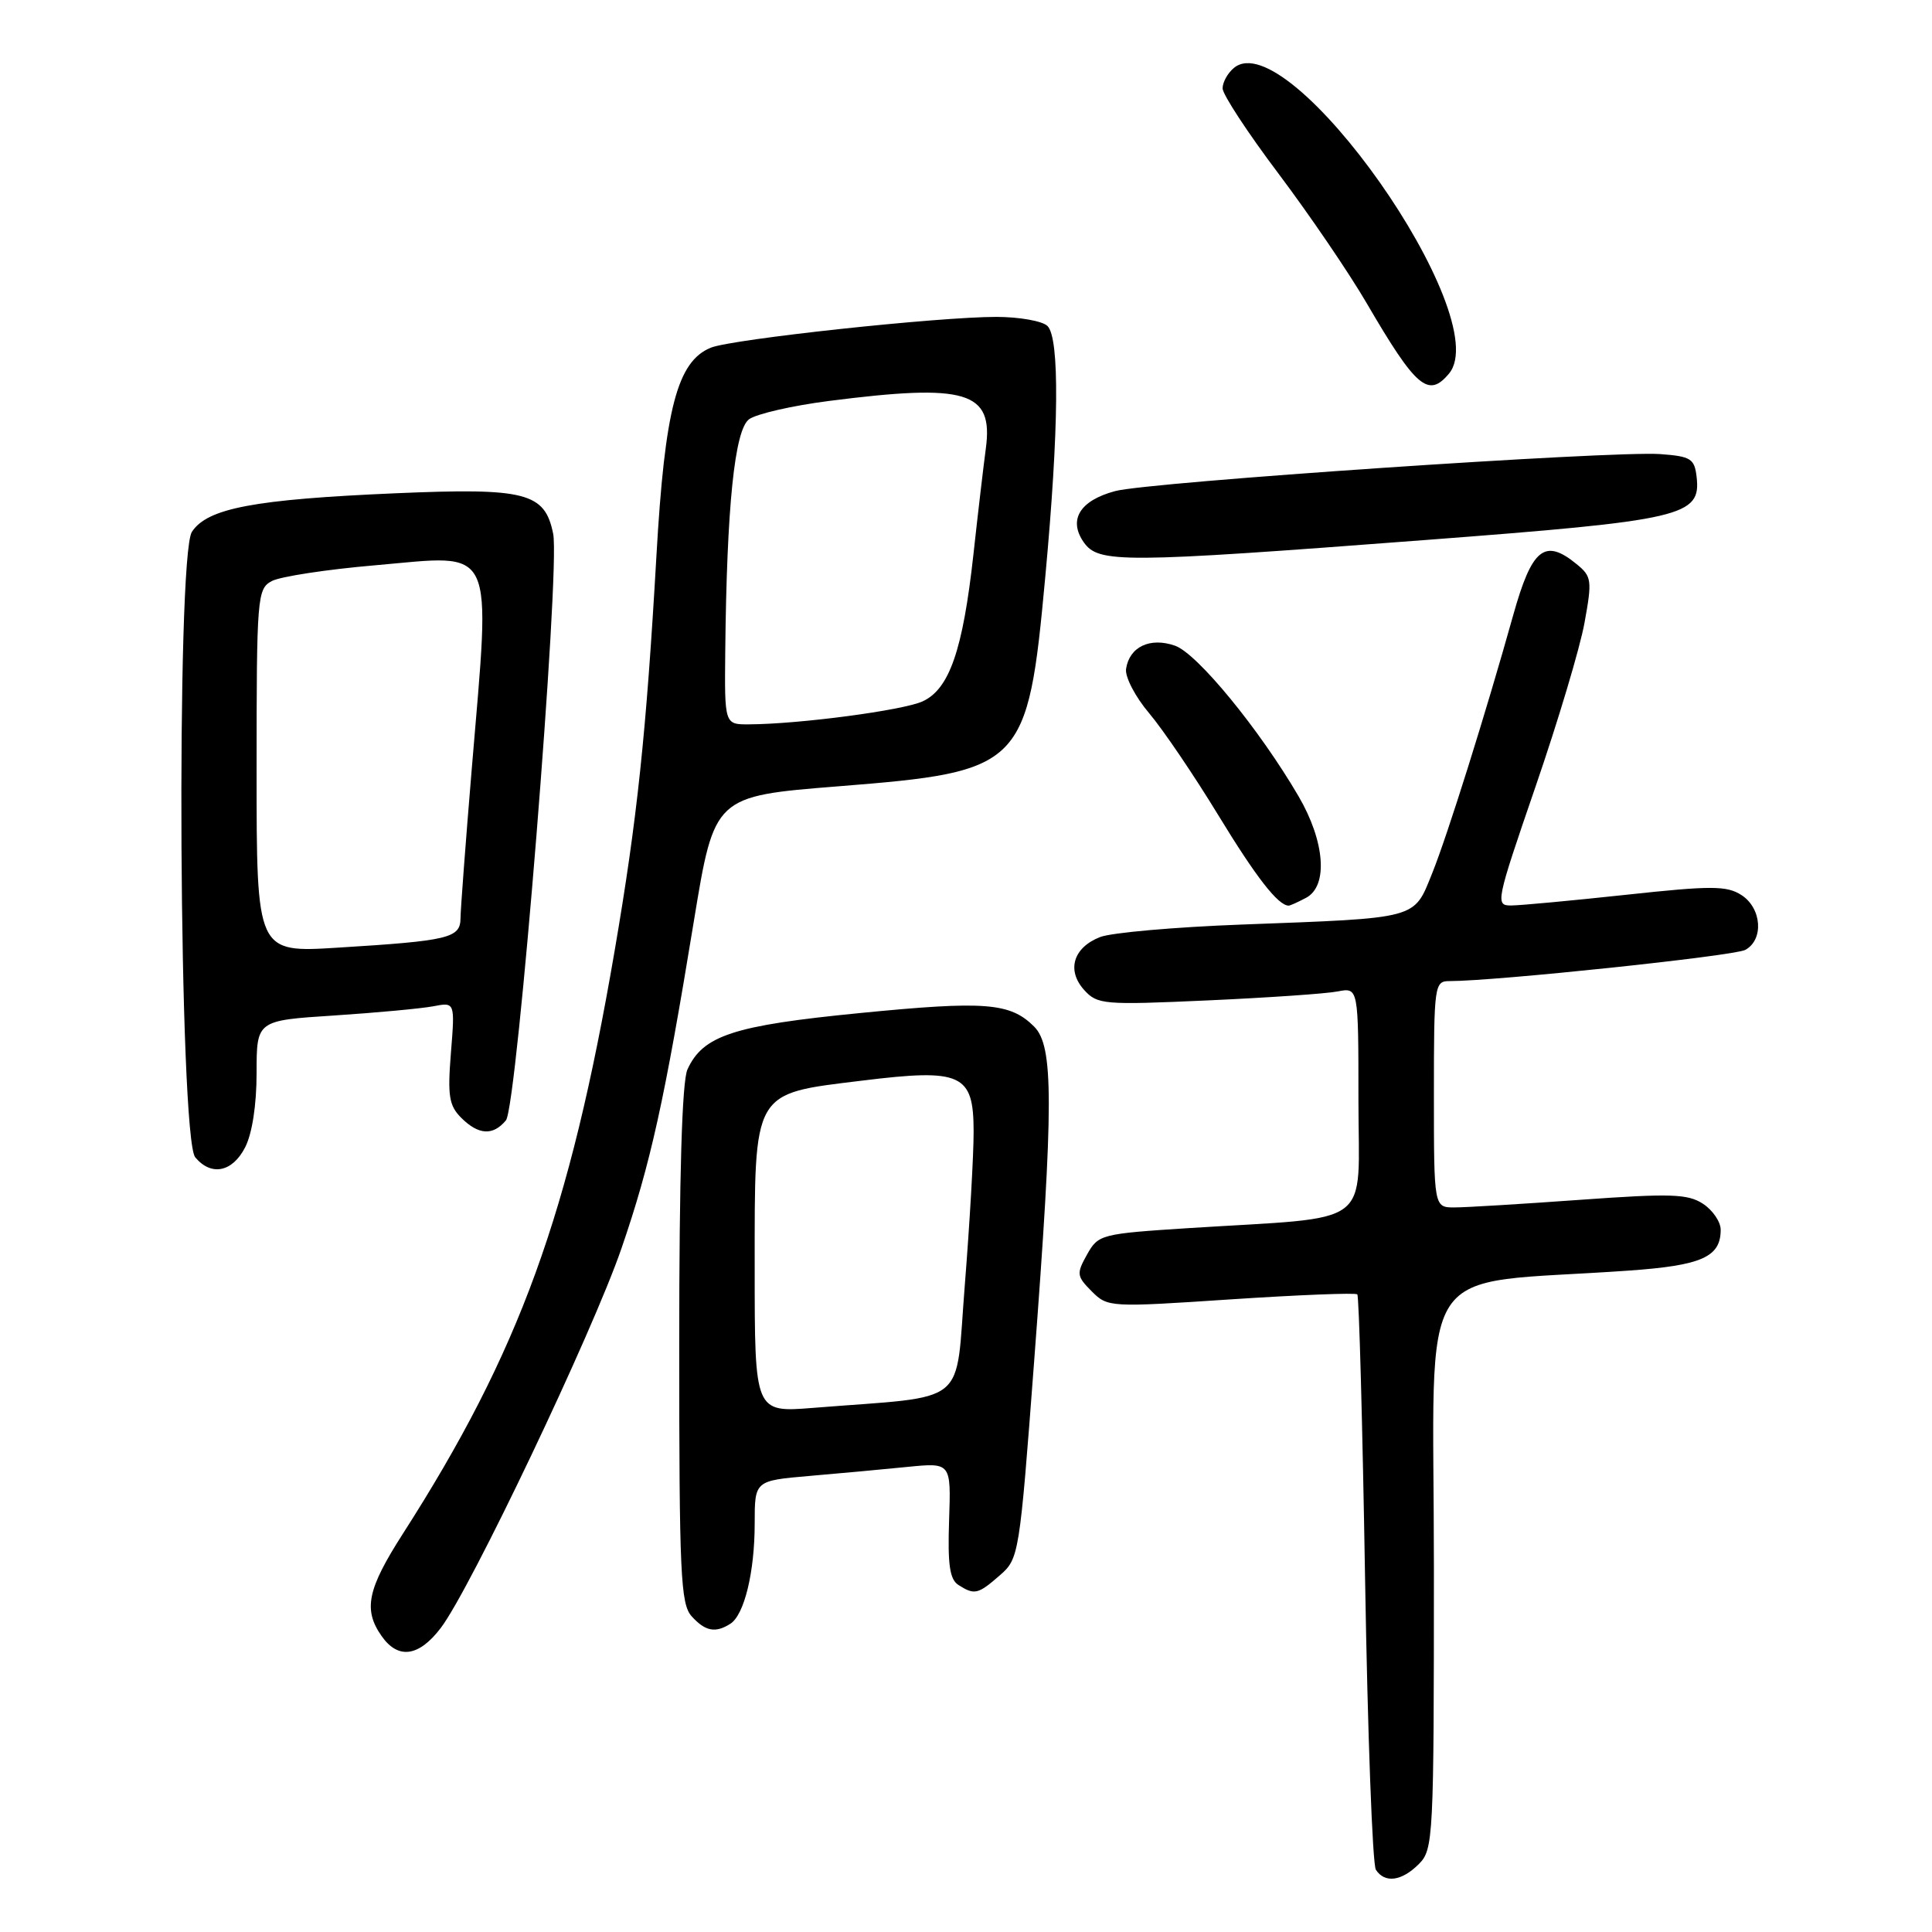 <?xml version="1.0" encoding="UTF-8" standalone="no"?>
<!DOCTYPE svg PUBLIC "-//W3C//DTD SVG 1.1//EN" "http://www.w3.org/Graphics/SVG/1.1/DTD/svg11.dtd" >
<svg xmlns="http://www.w3.org/2000/svg" xmlns:xlink="http://www.w3.org/1999/xlink" version="1.1" viewBox="0 0 256 256">
 <g >
 <path fill="currentColor"
d=" M 188.00 247.00 C 189.93 245.07 190.00 243.67 190.00 207.64 C 190.00 165.78 186.96 170.41 215.83 168.36 C 225.50 167.68 228.00 166.56 228.00 162.95 C 228.00 161.90 226.95 160.36 225.66 159.51 C 223.64 158.19 221.38 158.12 209.41 158.98 C 201.76 159.53 194.26 159.99 192.75 159.99 C 190.00 160.00 190.00 160.00 190.00 145.00 C 190.00 130.48 190.07 130.00 192.08 130.00 C 198.16 130.00 229.75 126.67 231.25 125.87 C 233.74 124.53 233.45 120.34 230.75 118.60 C 228.80 117.35 226.78 117.34 215.50 118.56 C 208.35 119.33 201.50 119.97 200.27 119.98 C 198.11 120.00 198.20 119.56 203.46 104.25 C 206.44 95.59 209.37 85.80 209.96 82.50 C 210.98 76.89 210.91 76.38 208.91 74.75 C 204.68 71.28 202.99 72.65 200.51 81.50 C 196.88 94.49 191.77 110.76 189.78 115.69 C 187.29 121.86 188.15 121.62 164.50 122.51 C 155.70 122.84 147.28 123.58 145.78 124.16 C 142.21 125.55 141.30 128.57 143.66 131.18 C 145.41 133.11 146.24 133.18 160.00 132.56 C 167.97 132.20 175.74 131.67 177.25 131.37 C 180.00 130.84 180.00 130.84 180.00 145.85 C 180.00 162.95 182.40 161.15 157.53 162.73 C 145.88 163.48 145.53 163.57 144.04 166.23 C 142.62 168.77 142.66 169.10 144.66 171.11 C 146.78 173.23 147.05 173.24 163.12 172.17 C 172.09 171.58 179.61 171.28 179.85 171.51 C 180.08 171.74 180.54 188.71 180.88 209.22 C 181.22 229.72 181.86 247.06 182.31 247.75 C 183.49 249.57 185.72 249.28 188.00 247.00 Z  M 58.40 215.72 C 62.31 210.60 78.49 176.61 82.33 165.47 C 86.20 154.23 88.03 145.94 91.95 122.00 C 94.66 105.50 94.66 105.50 111.08 104.19 C 135.61 102.24 136.17 101.68 138.51 76.38 C 140.32 56.81 140.42 44.82 138.80 43.20 C 138.14 42.54 135.10 42.00 132.05 41.99 C 124.36 41.98 97.01 44.93 94.19 46.07 C 89.74 47.88 88.09 54.17 86.98 73.65 C 85.63 97.18 84.44 108.49 81.44 126.00 C 75.46 160.91 68.84 179.12 53.35 203.28 C 48.68 210.57 48.11 213.29 50.56 216.78 C 52.75 219.91 55.49 219.54 58.40 215.72 Z  M 96.77 215.16 C 98.62 213.99 100.00 208.32 100.00 201.86 C 100.00 196.20 100.00 196.20 107.25 195.57 C 111.24 195.23 117.09 194.69 120.26 194.37 C 126.02 193.80 126.02 193.80 125.76 201.43 C 125.56 207.33 125.84 209.28 127.00 210.02 C 129.13 211.37 129.58 211.27 132.47 208.75 C 135.02 206.53 135.09 206.11 137.02 180.50 C 139.62 146.15 139.62 138.62 137.03 136.03 C 133.85 132.85 130.53 132.60 113.89 134.24 C 97.18 135.88 93.14 137.21 91.09 141.71 C 90.37 143.28 90.00 155.81 90.00 178.22 C 90.00 208.57 90.18 212.54 91.65 214.17 C 93.45 216.16 94.80 216.42 96.77 215.16 Z  M 32.47 152.05 C 33.41 150.24 34.00 146.42 34.00 142.16 C 34.00 135.22 34.00 135.22 44.25 134.56 C 49.89 134.19 55.80 133.64 57.40 133.34 C 60.29 132.78 60.29 132.78 59.75 139.50 C 59.29 145.20 59.50 146.50 61.11 148.11 C 63.40 150.40 65.33 150.52 67.04 148.45 C 68.52 146.67 74.25 75.50 73.30 70.74 C 72.20 65.26 69.69 64.62 52.43 65.36 C 33.67 66.17 27.48 67.34 25.43 70.47 C 23.31 73.70 23.72 150.76 25.87 153.35 C 27.98 155.88 30.78 155.33 32.47 152.05 Z  M 173.07 118.96 C 176.01 117.39 175.57 111.51 172.06 105.50 C 166.87 96.62 158.63 86.58 155.70 85.56 C 152.40 84.40 149.65 85.70 149.21 88.63 C 149.05 89.68 150.43 92.34 152.28 94.52 C 154.13 96.71 158.24 102.78 161.42 108.00 C 166.44 116.24 169.36 120.00 170.76 120.00 C 170.96 120.00 172.00 119.53 173.07 118.96 Z  M 188.79 71.56 C 223.07 68.95 225.41 68.41 224.81 63.19 C 224.53 60.77 224.04 60.47 220.00 60.17 C 213.61 59.71 152.25 63.87 147.77 65.07 C 143.09 66.32 141.52 68.87 143.60 71.85 C 145.57 74.64 148.52 74.63 188.79 71.56 Z  M 192.01 49.49 C 198.25 41.97 170.78 2.96 163.50 9.00 C 162.67 9.69 162.00 10.90 162.00 11.71 C 162.00 12.51 165.33 17.60 169.41 23.01 C 173.48 28.42 178.74 36.14 181.09 40.17 C 187.63 51.38 189.27 52.79 192.01 49.49 Z  M 96.10 86.25 C 96.30 67.10 97.34 56.95 99.26 55.55 C 100.24 54.84 104.99 53.75 109.83 53.13 C 128.09 50.79 131.64 51.86 130.63 59.41 C 130.33 61.66 129.58 68.00 128.98 73.50 C 127.58 86.16 125.79 91.32 122.24 92.94 C 119.62 94.13 105.91 95.95 99.25 95.98 C 96.00 96.00 96.00 96.00 96.10 86.25 Z  M 100.00 168.04 C 100.00 144.31 99.62 144.98 114.22 143.19 C 127.43 141.56 129.00 142.28 129.01 149.91 C 129.02 152.98 128.49 162.10 127.85 170.17 C 126.52 186.66 128.73 184.87 107.75 186.55 C 100.00 187.17 100.00 187.17 100.00 168.04 Z  M 34.00 102.15 C 34.00 79.03 34.08 78.03 36.02 76.99 C 37.13 76.40 43.30 75.45 49.74 74.90 C 65.88 73.49 65.03 71.69 62.50 102.00 C 61.70 111.62 61.03 120.48 61.02 121.67 C 61.00 124.30 59.50 124.66 44.75 125.57 C 34.00 126.24 34.00 126.24 34.00 102.15 Z "/>
</g>
</svg>